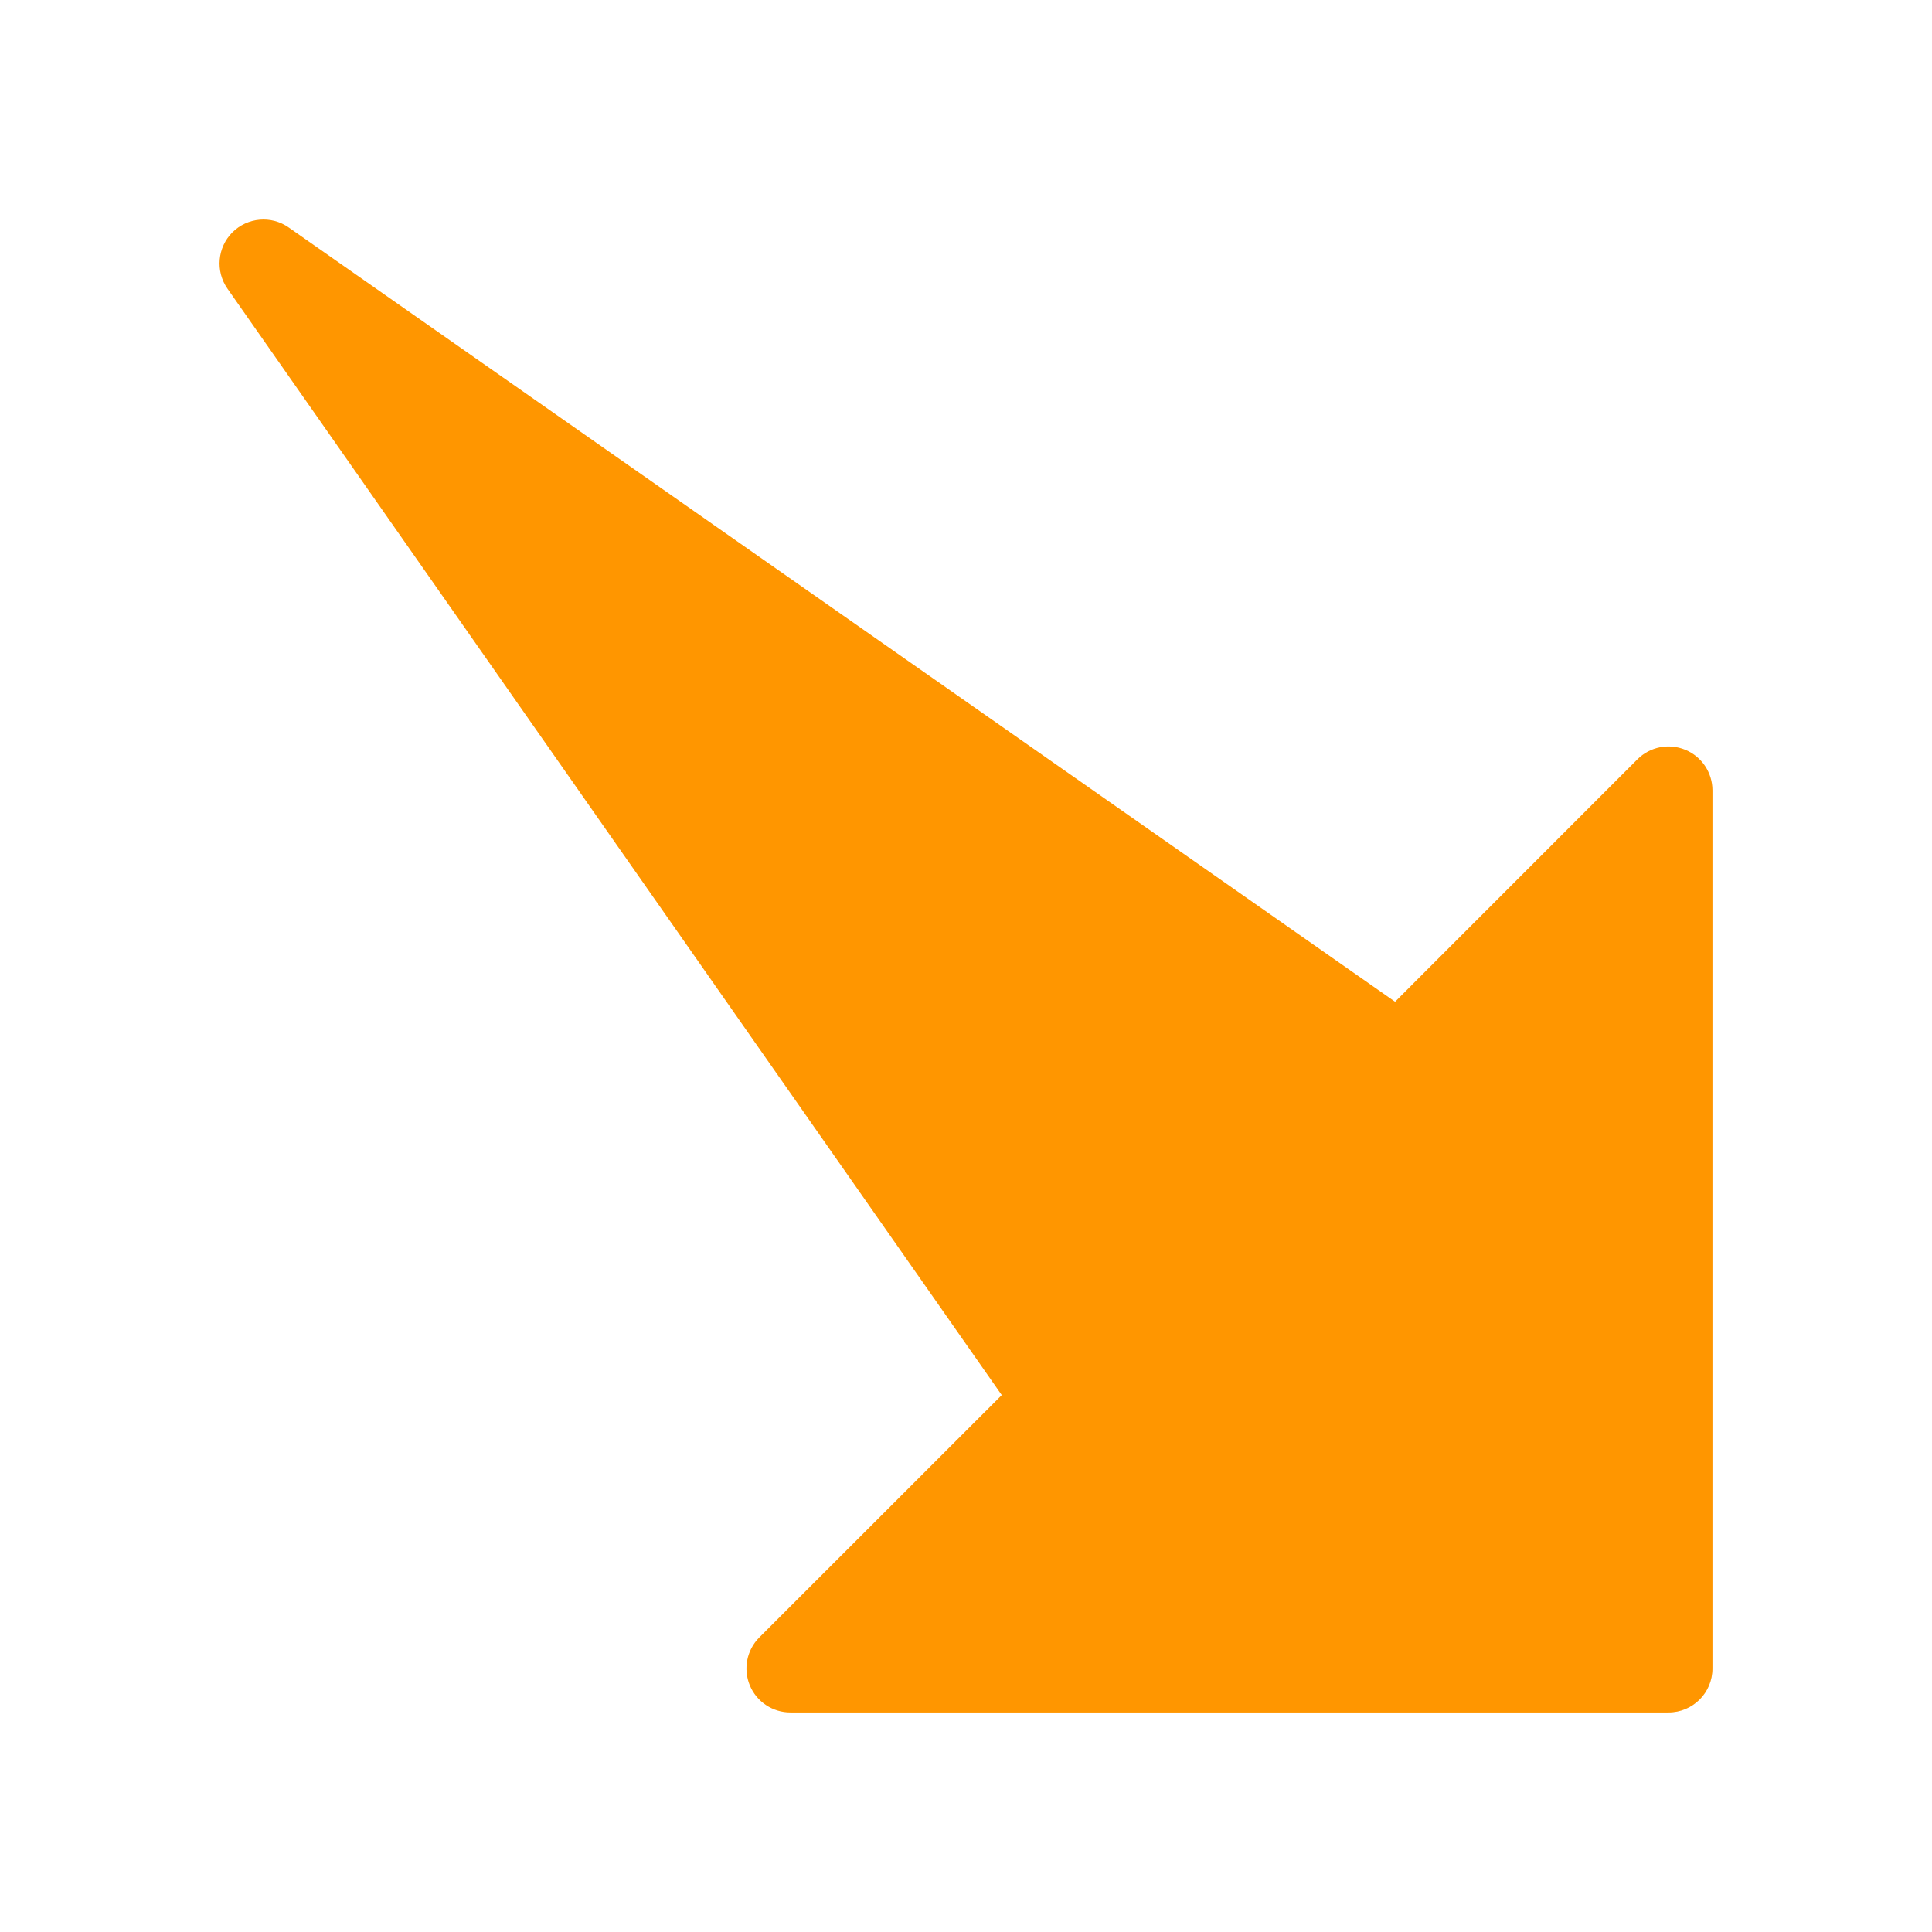 <svg viewBox="0 0 22 22" xmlns="http://www.w3.org/2000/svg"><path fill="rgb(255, 150, 0)" d="m15.886 11.407 2.76-2.761c.143-.143.358-.185.545-.108s.309.26.309.462v10c0 .276-.224.5-.5.5h-10c-.202 0-.385-.122-.462-.309-.077-.186-.035-.402.108-.545l2.761-2.76-8.817-12.599c-.139-.199-.115-.469.056-.641.172-.171.442-.195.641-.056z"/></svg>